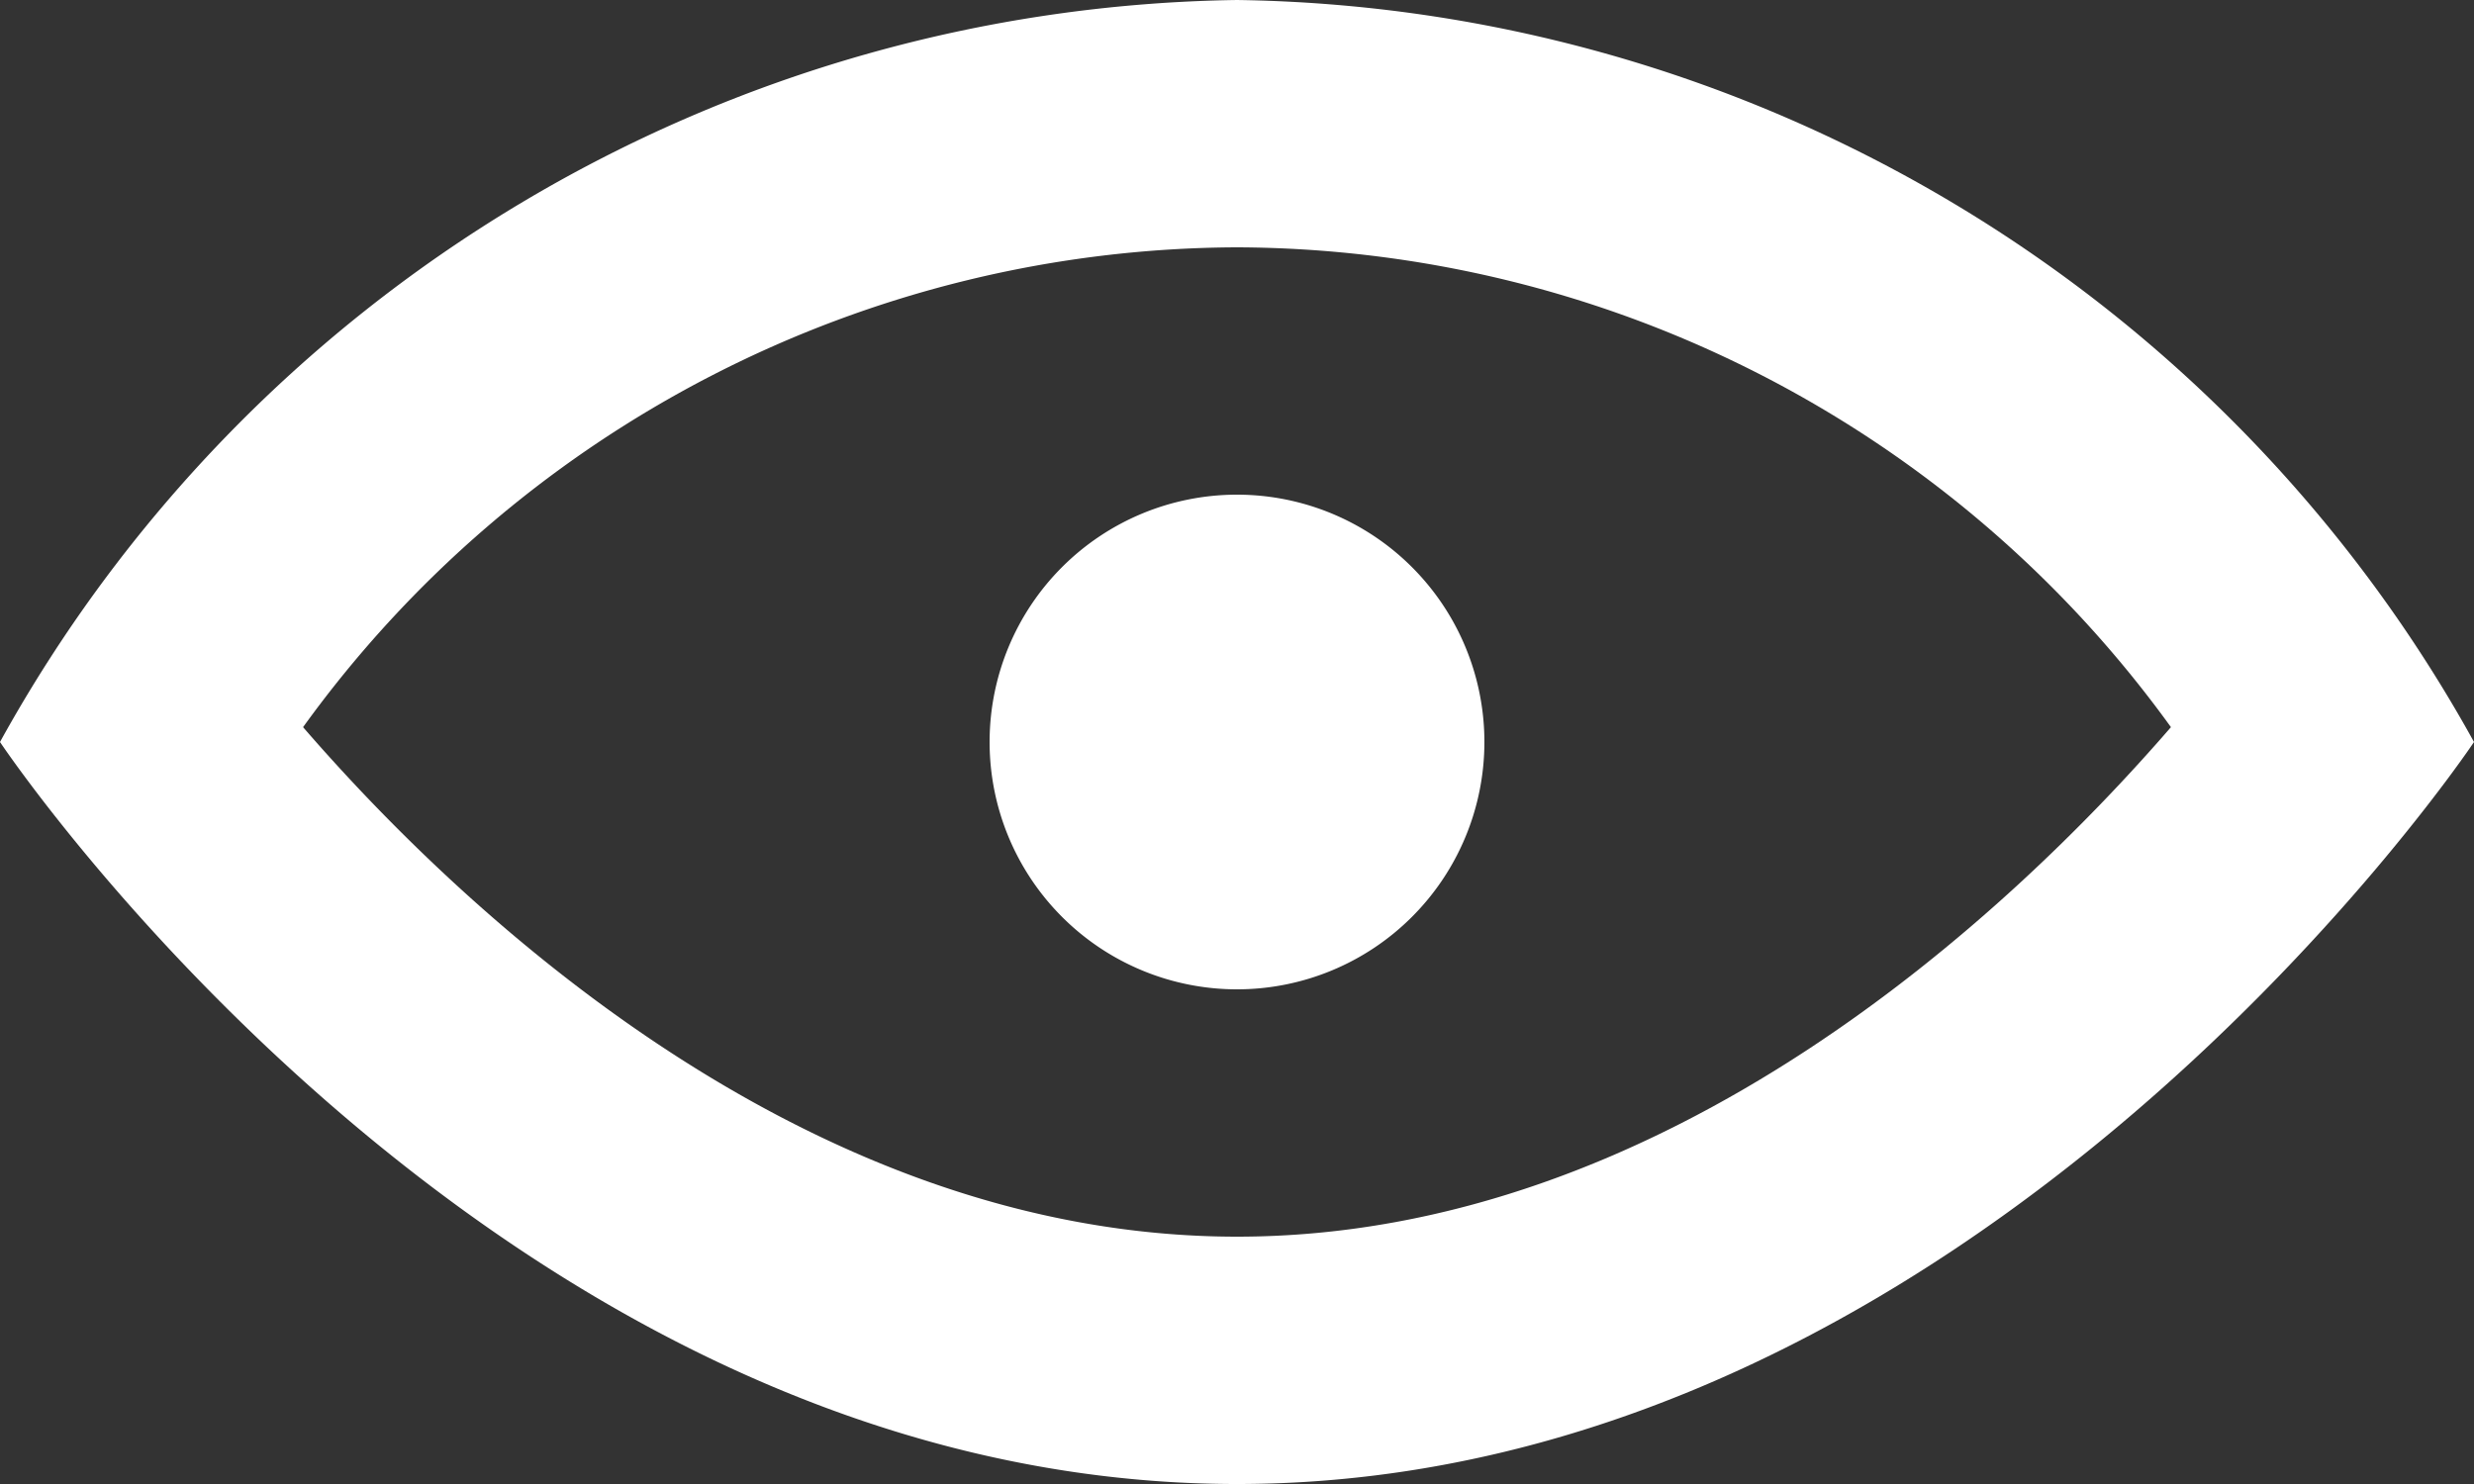 <svg xmlns="http://www.w3.org/2000/svg" viewBox="0 0 20 12" height="12" width="20" fill="#fff">
    <rect x="0" y="0" width="20" height="12" fill="#333333" stroke="none"/>
    <g>
        <g>
            <path d="M10,2a9.35,9.35,0,0,1,7.55,3.88C16.26,7.37,13.48,10,10,10S3.74,7.37,2.45,5.88A9.35,9.35,0,0,1,10,2m0-2A11.61,11.61,0,0,0,0,6s4,6,10,6S20,6,20,6A11.61,11.61,0,0,0,10,0Z"/>
            <path d="M10,4a2,2,0,1,0,2,2,2,2,0,0,0-2-2Z"/>
        </g>
    </g>
</svg>